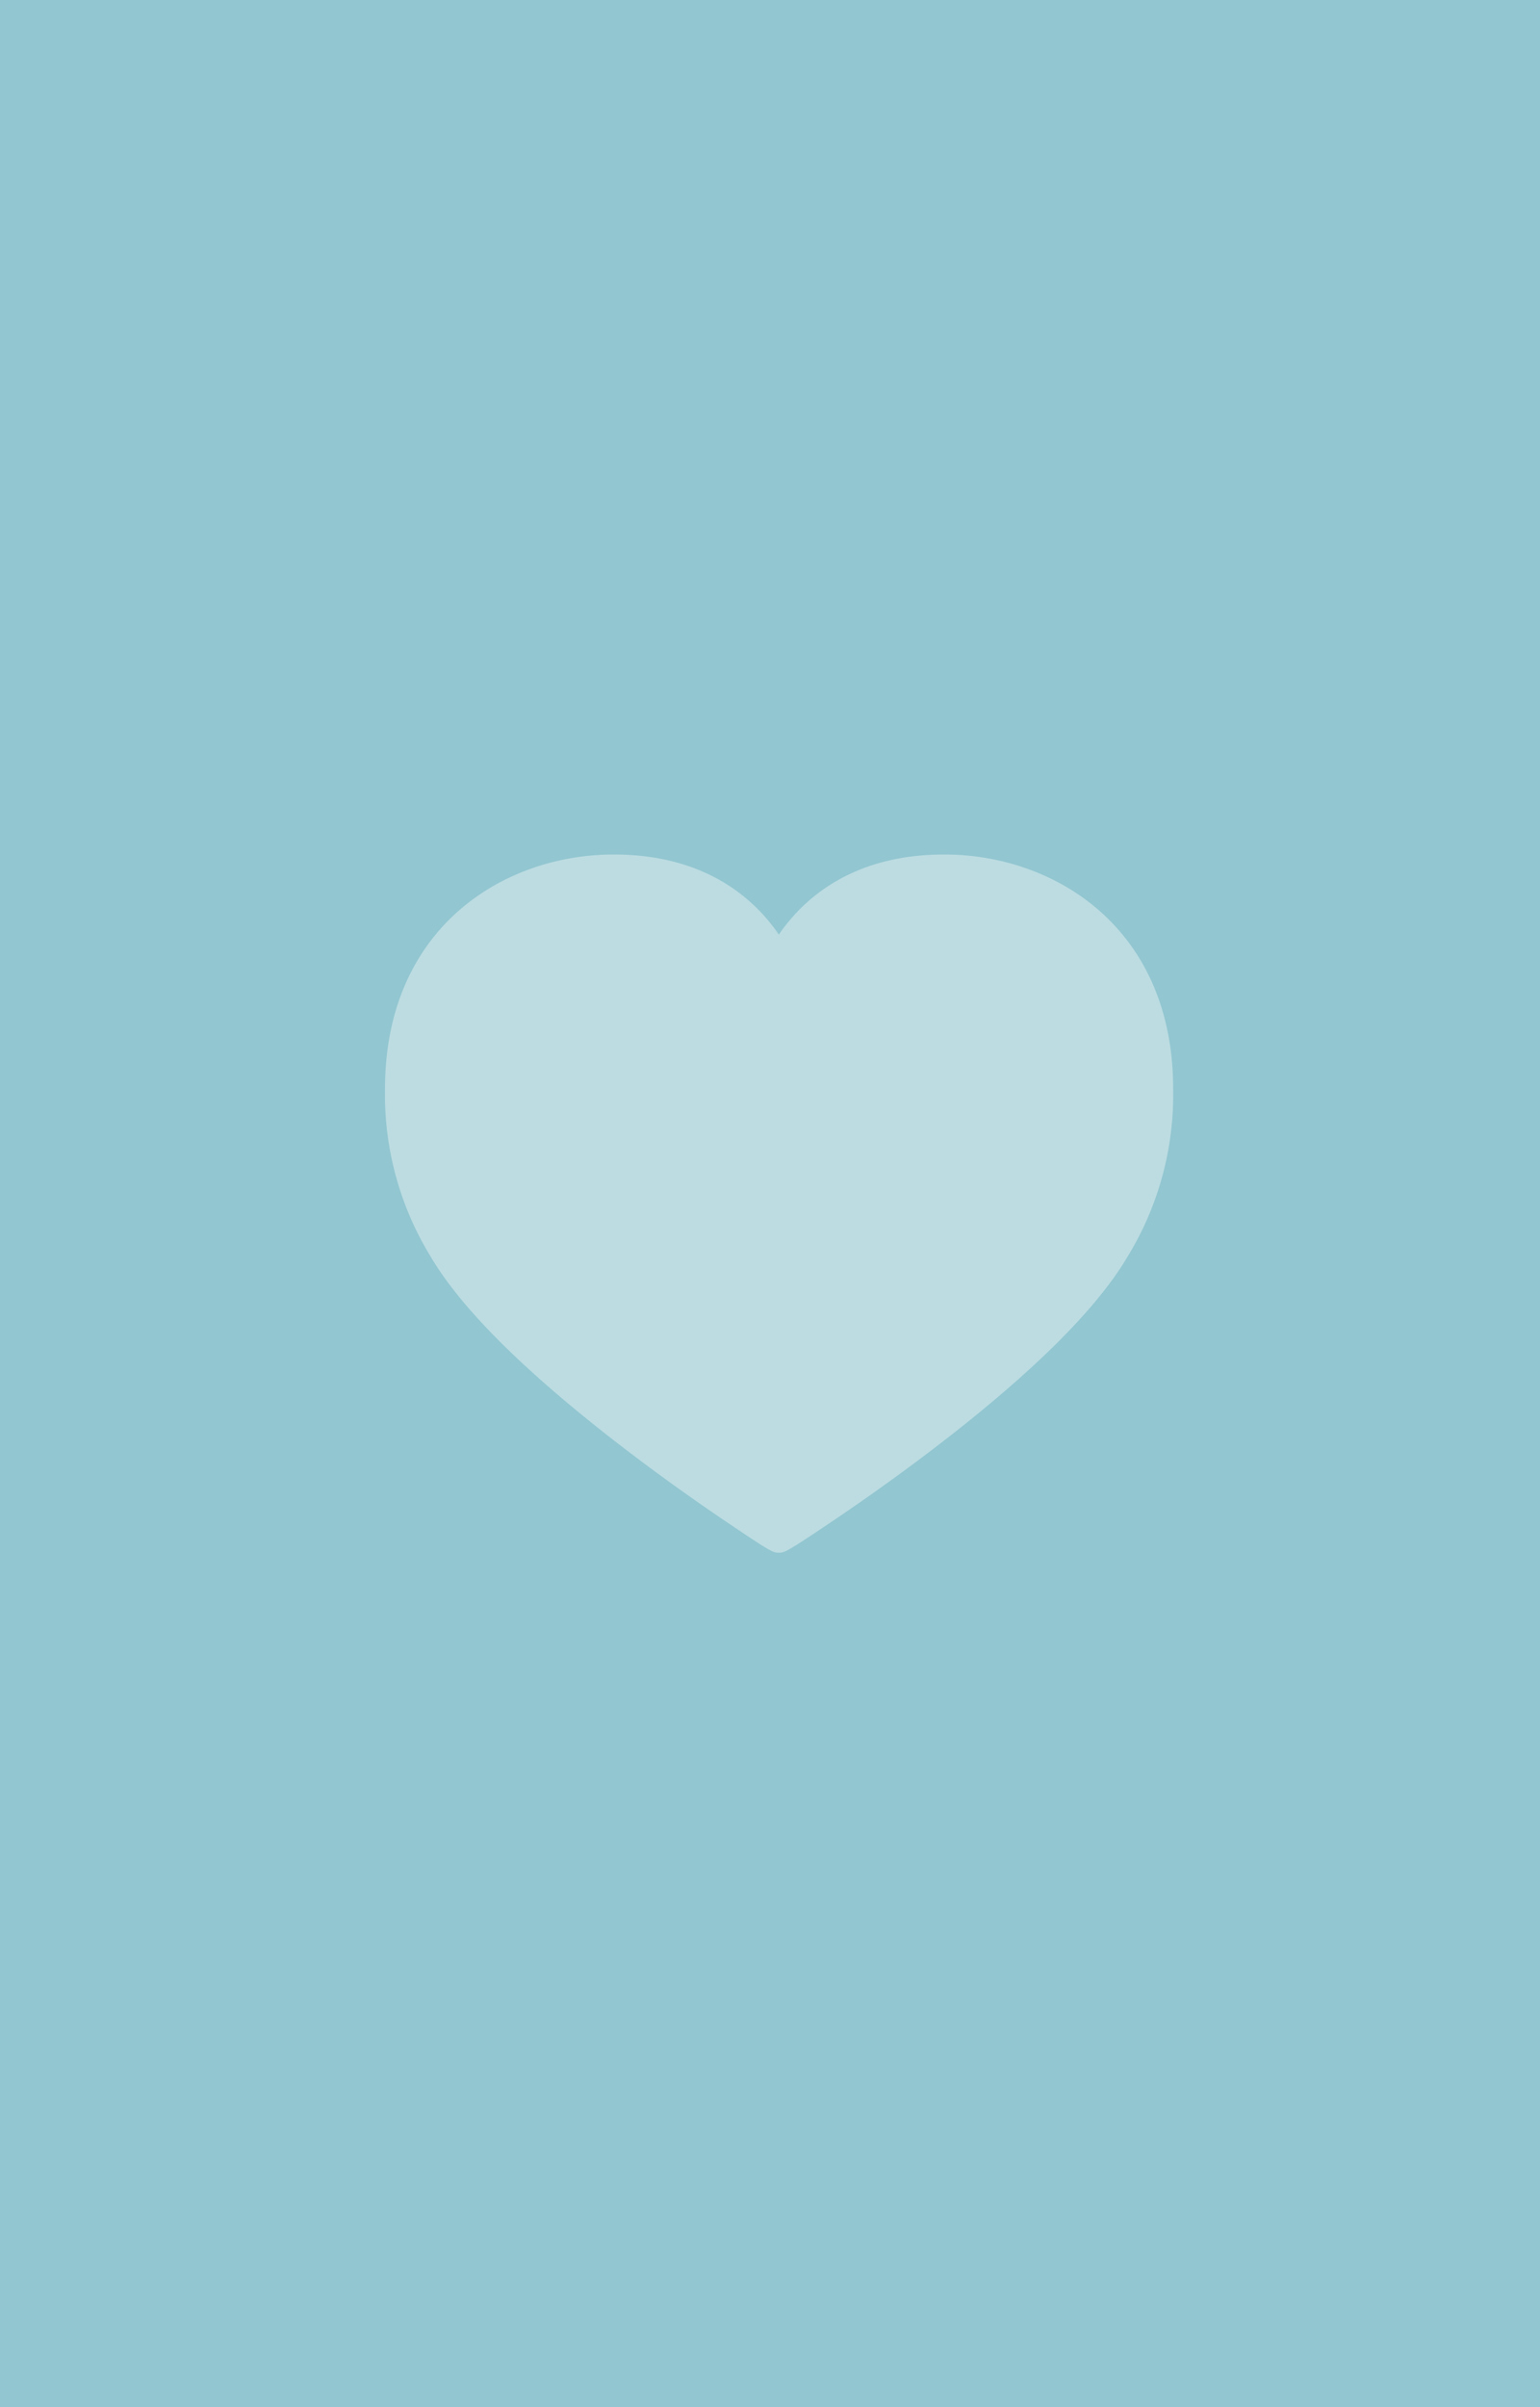 <svg xmlns="http://www.w3.org/2000/svg" width="128" height="200" viewBox="0 0 128 200"><defs><style>.a{fill:#92c6d0;}.b{fill:#bcdce2;}</style></defs><g transform="translate(-970 -36)"><rect class="a" width="128" height="200" transform="translate(970 36)"/><path class="b" d="M46.488,12.9c-7.67,0-11.731,3.7-13.752,6.654C30.717,16.6,26.661,12.9,19.007,12.9,9.853,12.9,0,19,0,32.374A25.73,25.73,0,0,0,3.827,46.364c2.611,4.414,8.141,9.853,16.435,16.168C23.5,65,26.481,67.07,28.413,68.375c3.712,2.509,3.857,2.535,4.306,2.535h.066c.424,0,.716-.135,4.265-2.522,1.933-1.3,4.918-3.366,8.158-5.825,8.3-6.3,13.849-11.753,16.481-16.2a25.725,25.725,0,0,0,3.82-13.991C65.509,19,55.649,12.9,46.488,12.9Z" transform="translate(1002 94.096)"/></g></svg>